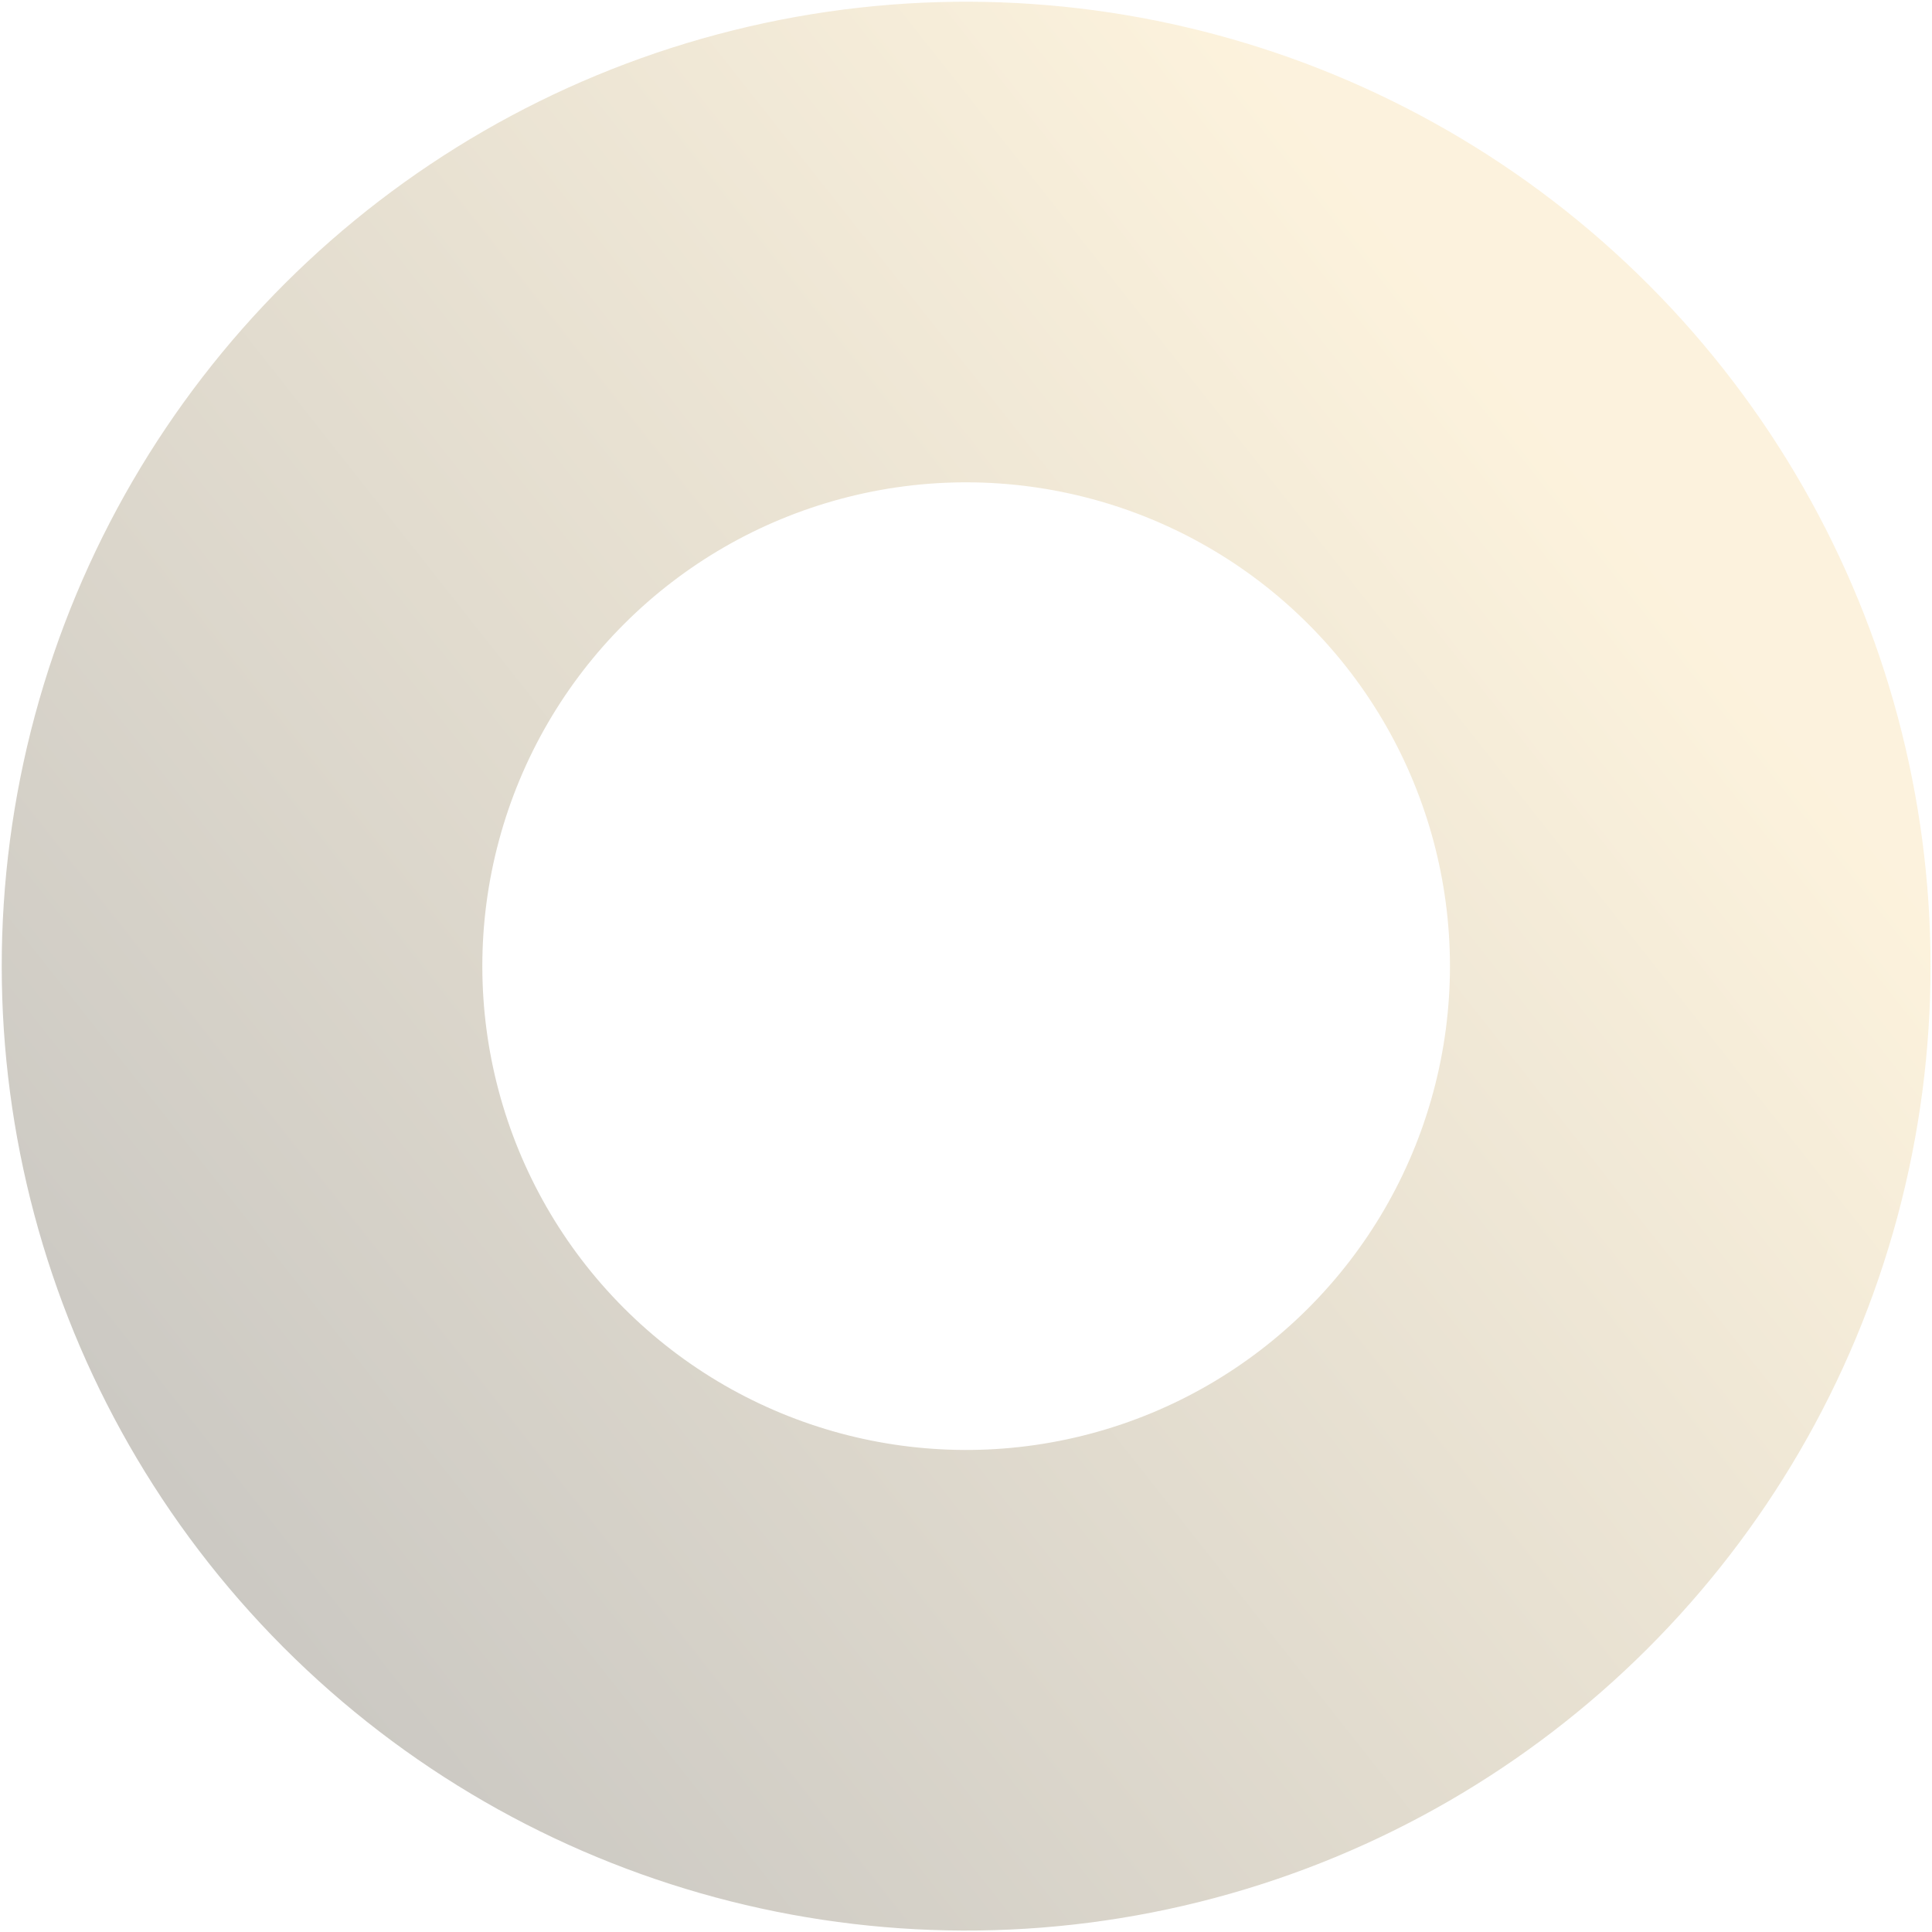 <svg width="603" height="603" viewBox="0 0 603 603" fill="none" xmlns="http://www.w3.org/2000/svg">
<circle opacity="0.96" cx="301.546" cy="301.546" r="226" transform="rotate(135.08 301.546 301.546)" stroke="url(#paint0_linear_225_981)" stroke-opacity="0.36" stroke-width="150"/>
<defs>
<linearGradient id="paint0_linear_225_981" x1="61.75" y1="238.949" x2="800.941" y2="324.747" gradientUnits="userSpaceOnUse">
<stop stop-color="#F7DA9B"/>
<stop offset="1" stop-color="#363636"/>
</linearGradient>
</defs>
</svg>
